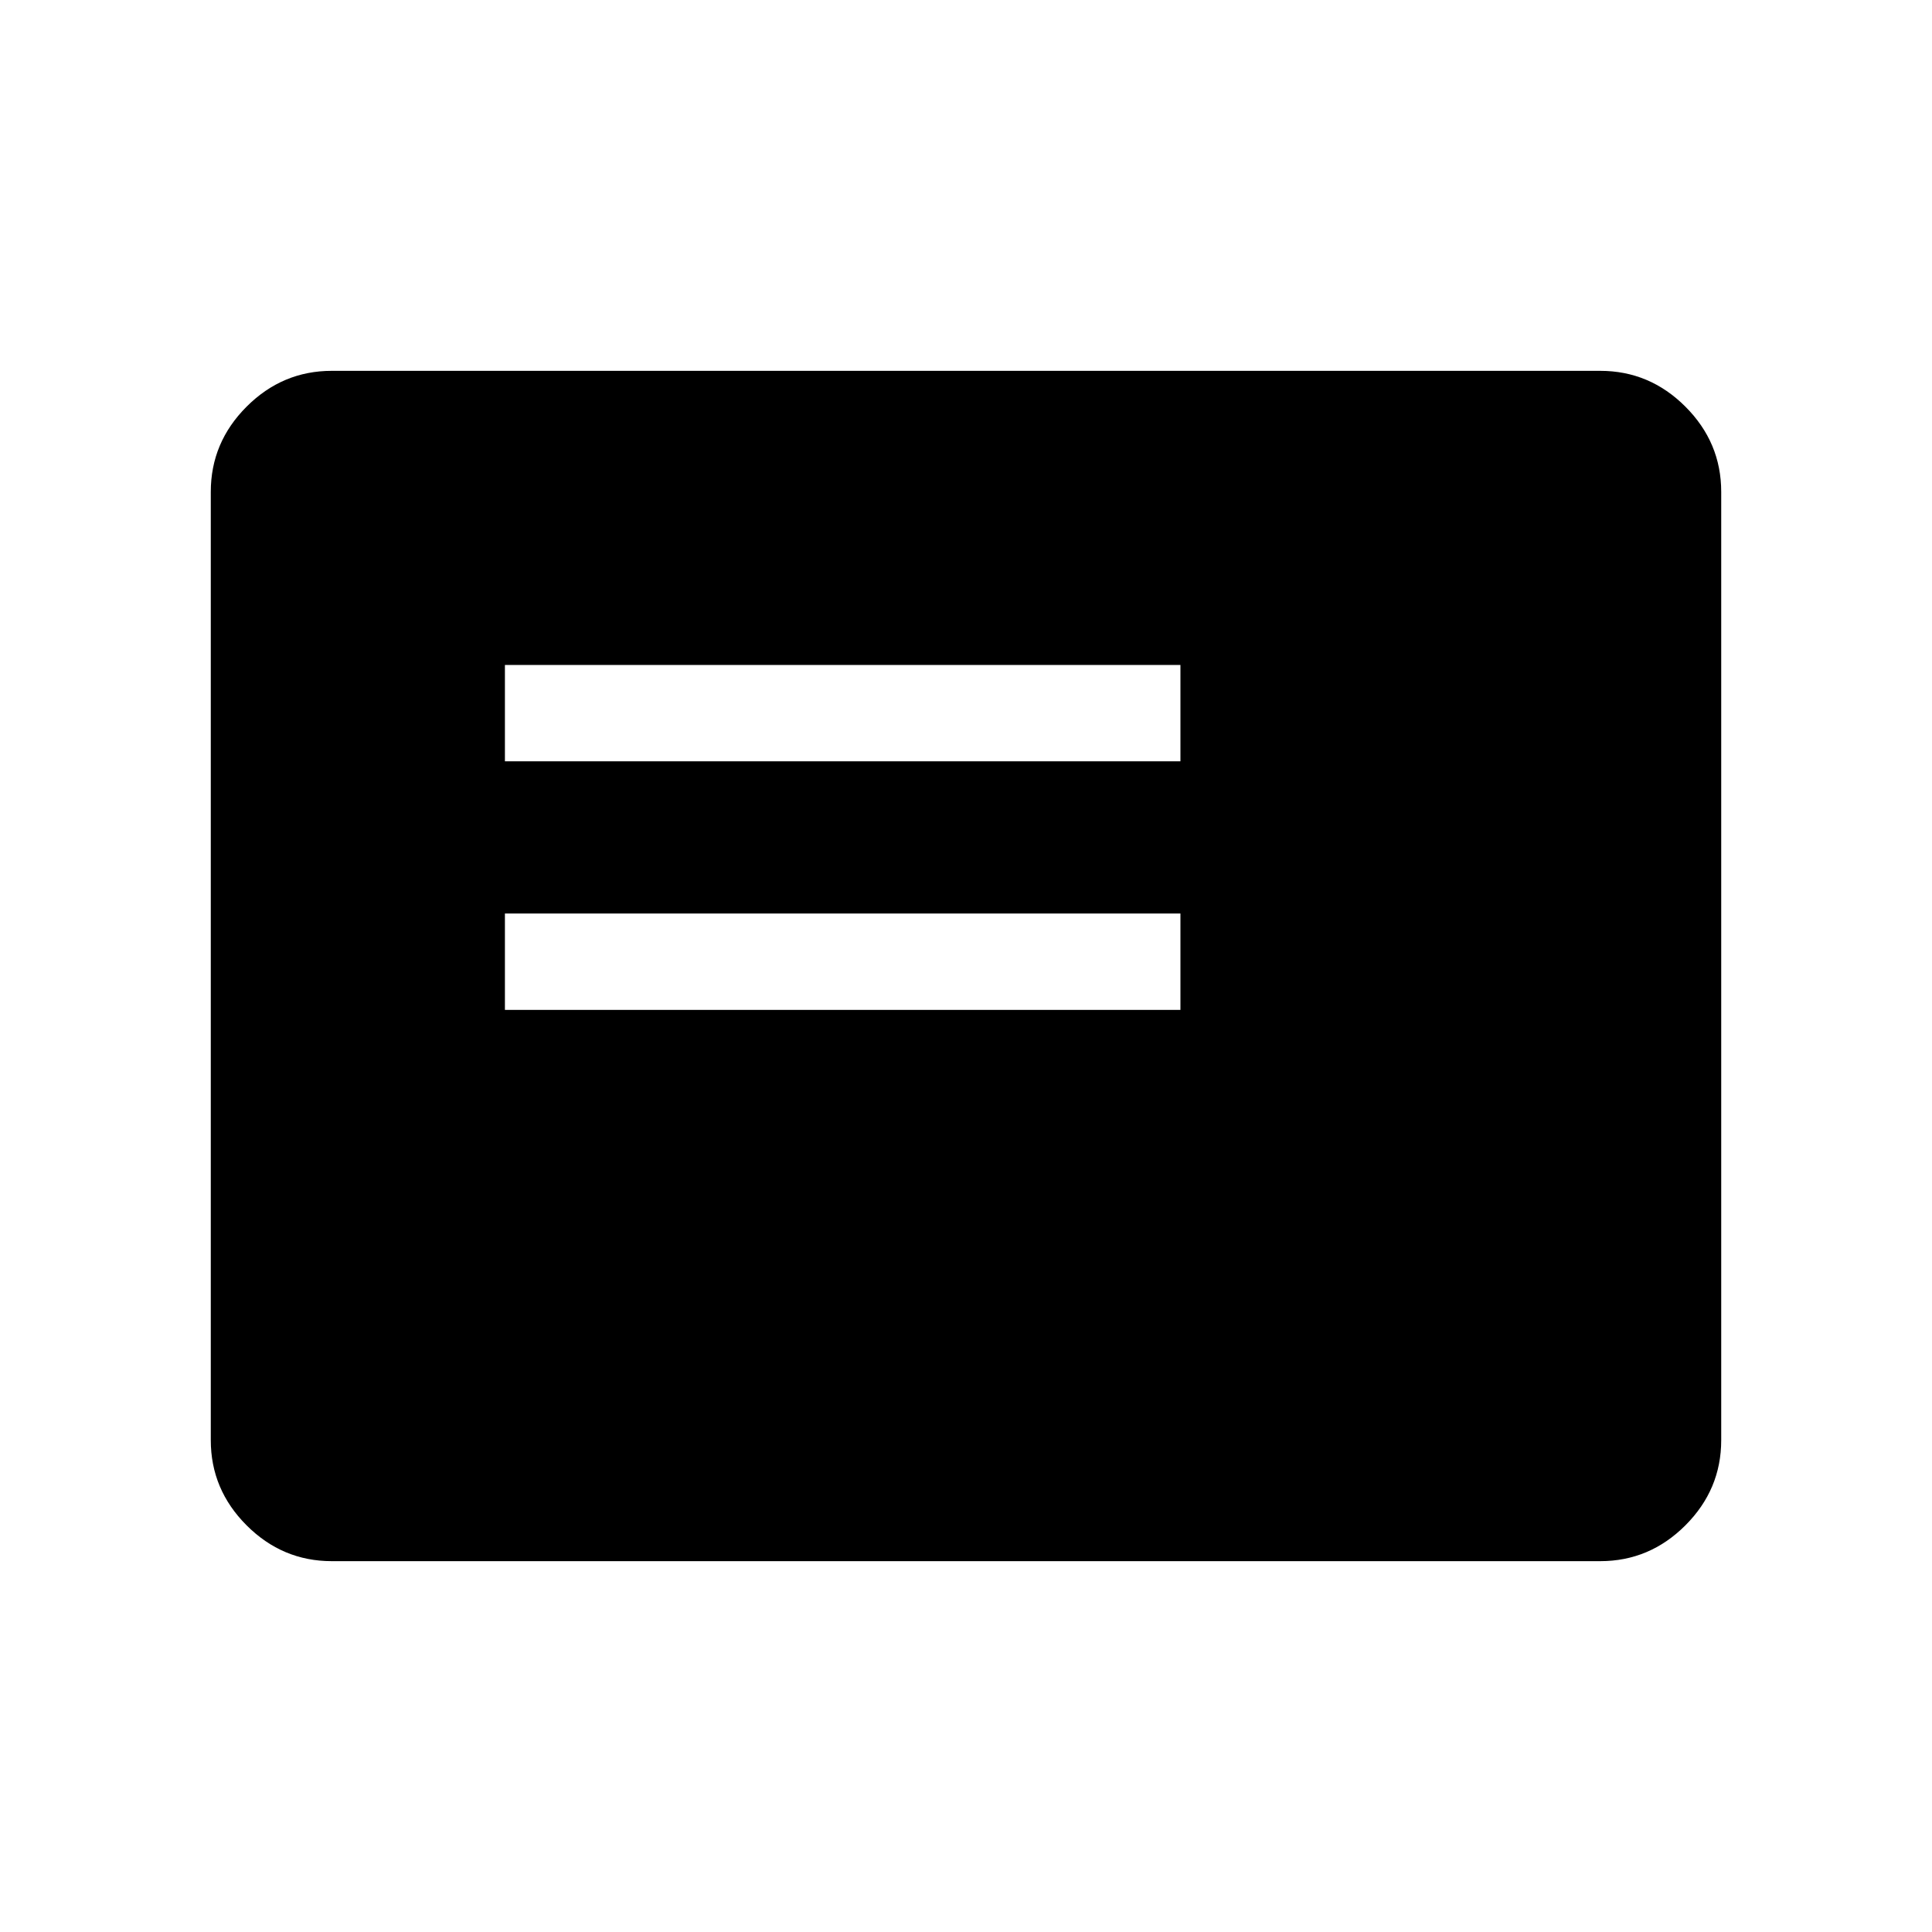 <svg xmlns="http://www.w3.org/2000/svg" height="40" viewBox="0 -960 960 960" width="40"><path d="M250.89-458.19h335.66v-47.89H250.89v47.89Zm0-123.52h335.66v-47.88H250.89v47.88Zm-86.04 397.44q-24.52 0-42.31-17.79-17.8-17.8-17.8-42.33v-471.22q0-24.53 17.8-42.33 17.79-17.79 42.31-17.79h630.3q24.52 0 42.31 17.79 17.8 17.8 17.8 42.33v471.22q0 24.53-17.8 42.33-17.79 17.79-42.31 17.79h-630.3Z"/></svg>